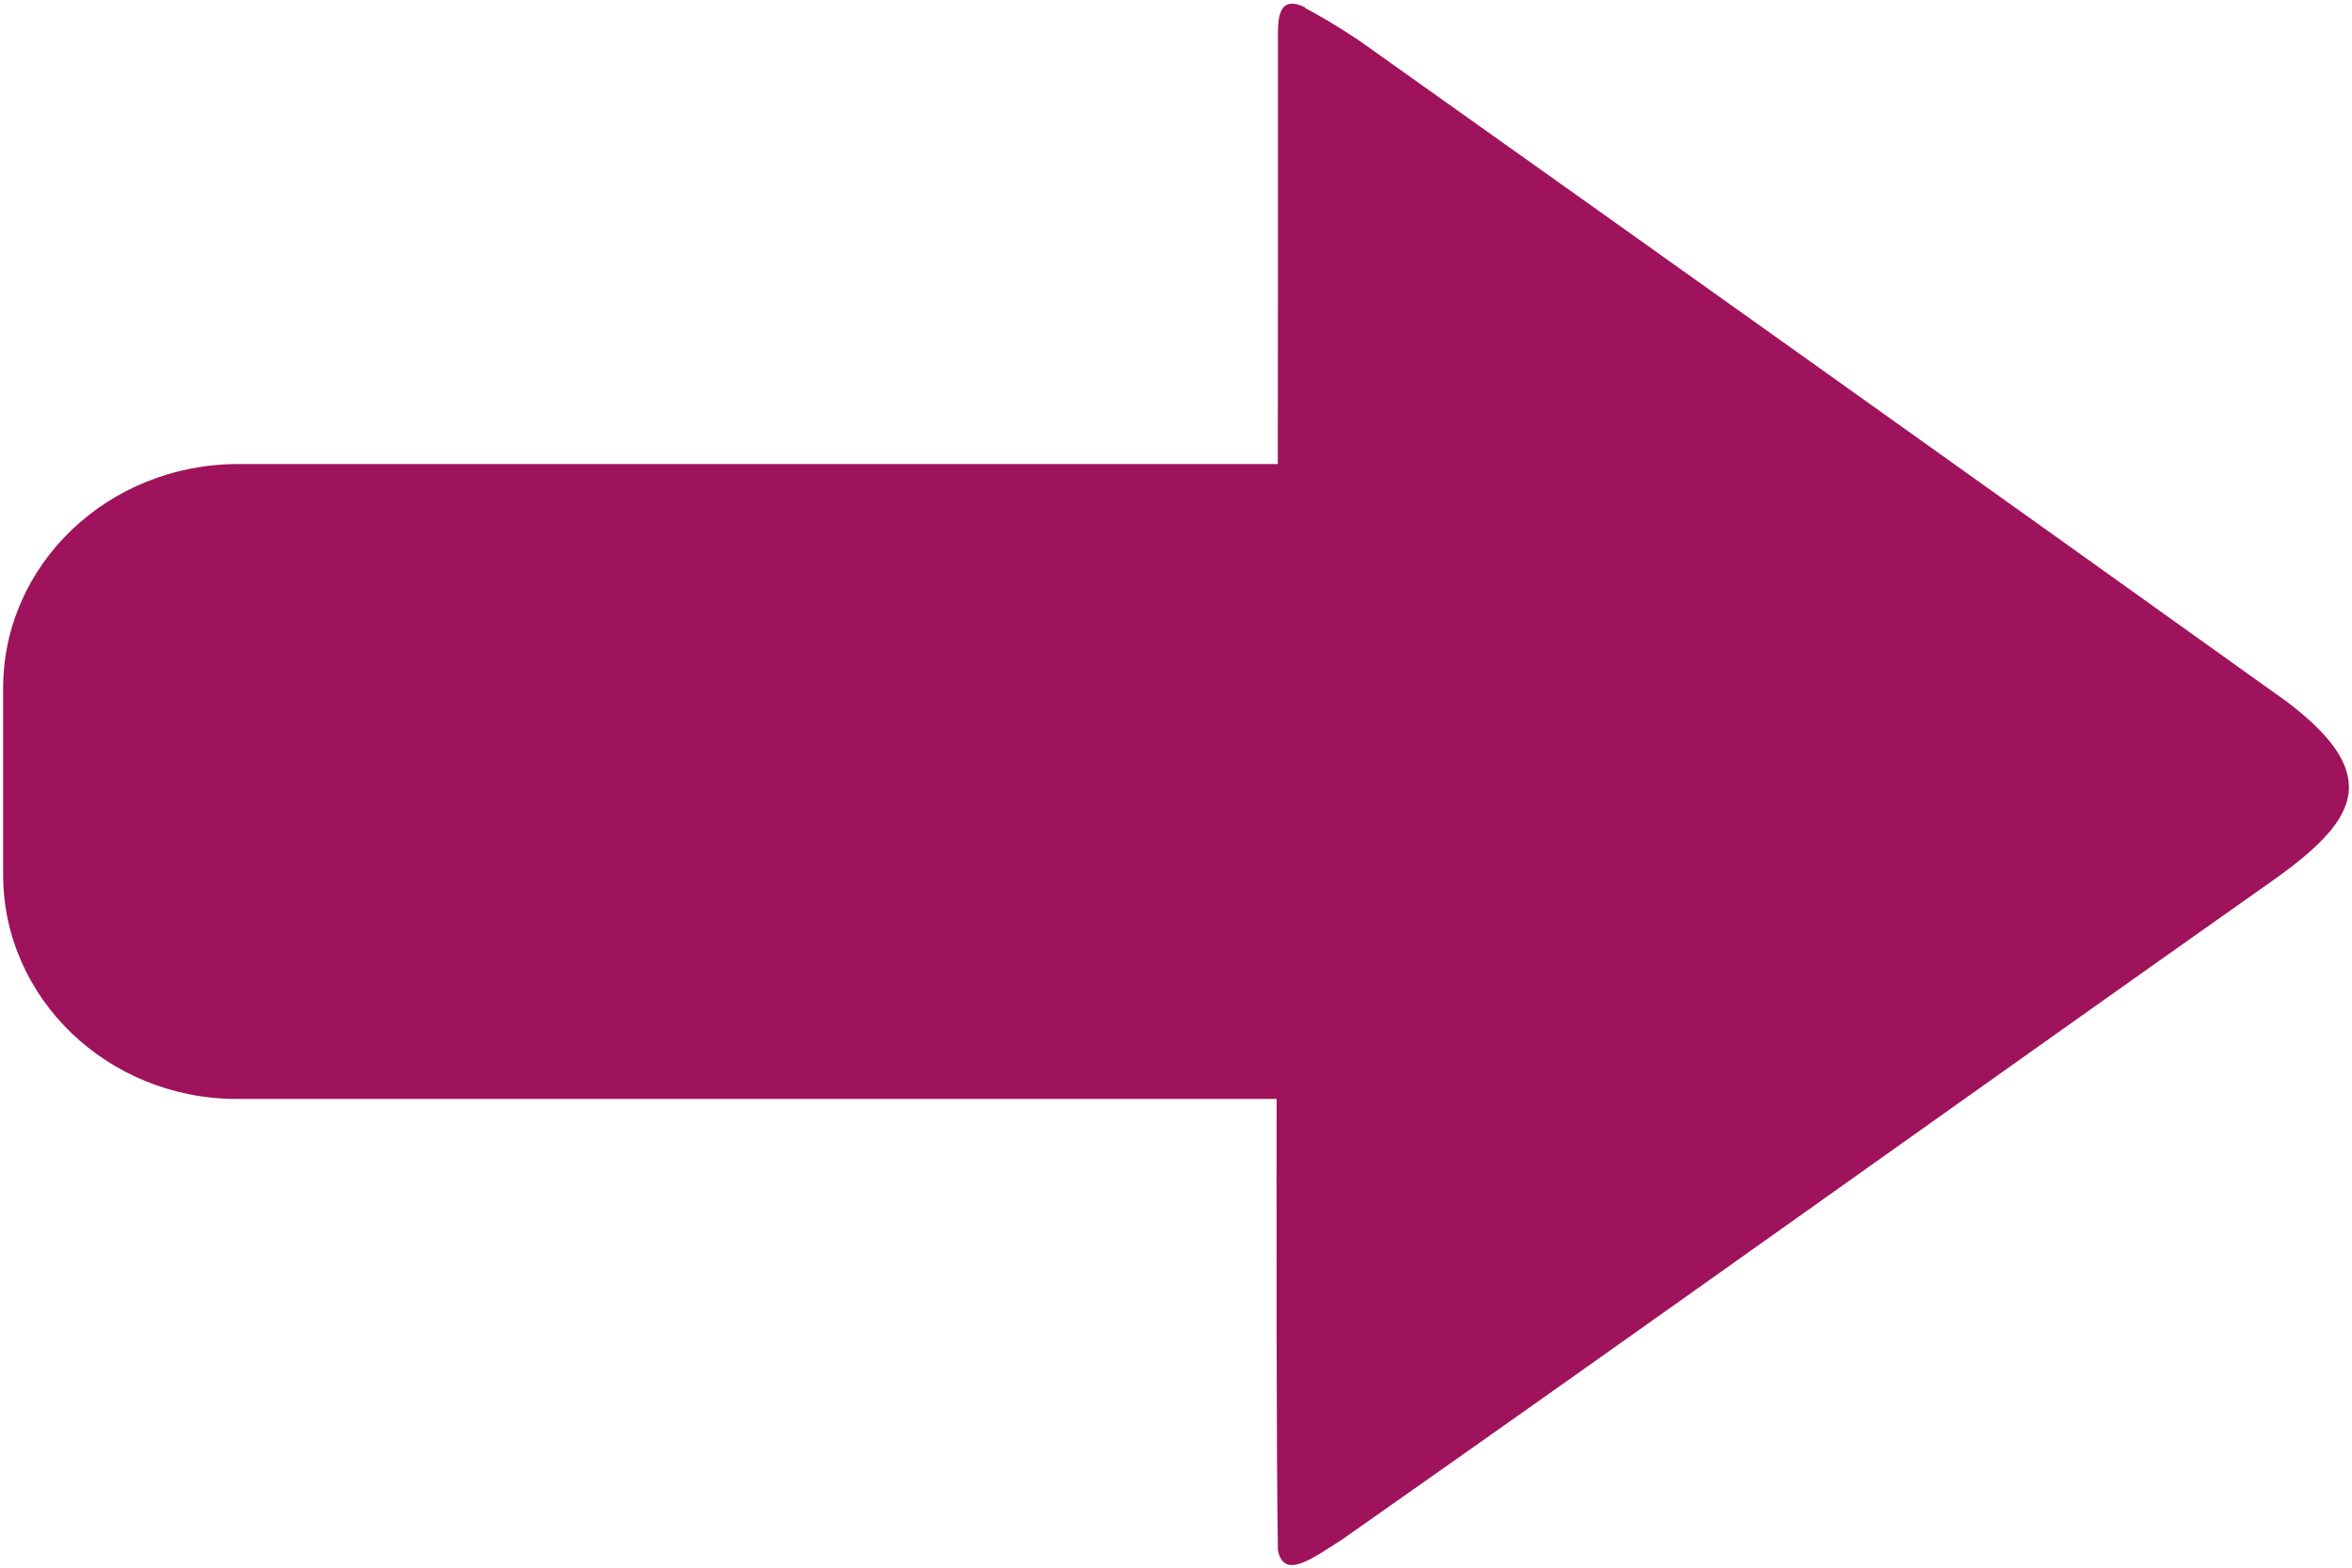 <?xml version="1.0" encoding="UTF-8"?>
<svg id="Laag_1" data-name="Laag 1" xmlns="http://www.w3.org/2000/svg" xmlns:xlink="http://www.w3.org/1999/xlink" viewBox="0 0 15 10">
  <defs>
    <style>
      .cls-1 {
        clip-path: url(#clippath);
      }

      .cls-2 {
        fill: none;
      }

      .cls-2, .cls-3 {
        stroke-width: 0px;
      }

      .cls-3 {
        fill: #9e135c;
      }
    </style>
    <clipPath id="clippath">
      <rect class="cls-2" width="15" height="10"/>
    </clipPath>
  </defs>
  <g class="cls-1">
    <g>
      <path class="cls-3" d="M8.32.05c.08.04.2.11.35.21,1.97,1.4,3.95,2.81,5.92,4.22.22.17.48.41.36.68-.07.17-.29.34-.46.46-1.97,1.39-3.95,2.81-5.93,4.2-.19.12-.37.26-.41.07-.02-1.22,0-5.4,0-8.02V.24c0-.12,0-.28.18-.19h0Z"/>
      <path class="cls-3" d="M9.55,2.96H1.52C.69,2.96.02,3.6.02,4.39v1.19c0,.79.67,1.43,1.49,1.43h8.03c.82,0,1.49-.64,1.49-1.43v-1.19c0-.79-.67-1.43-1.49-1.43Z"/>
    </g>
  </g>
</svg>